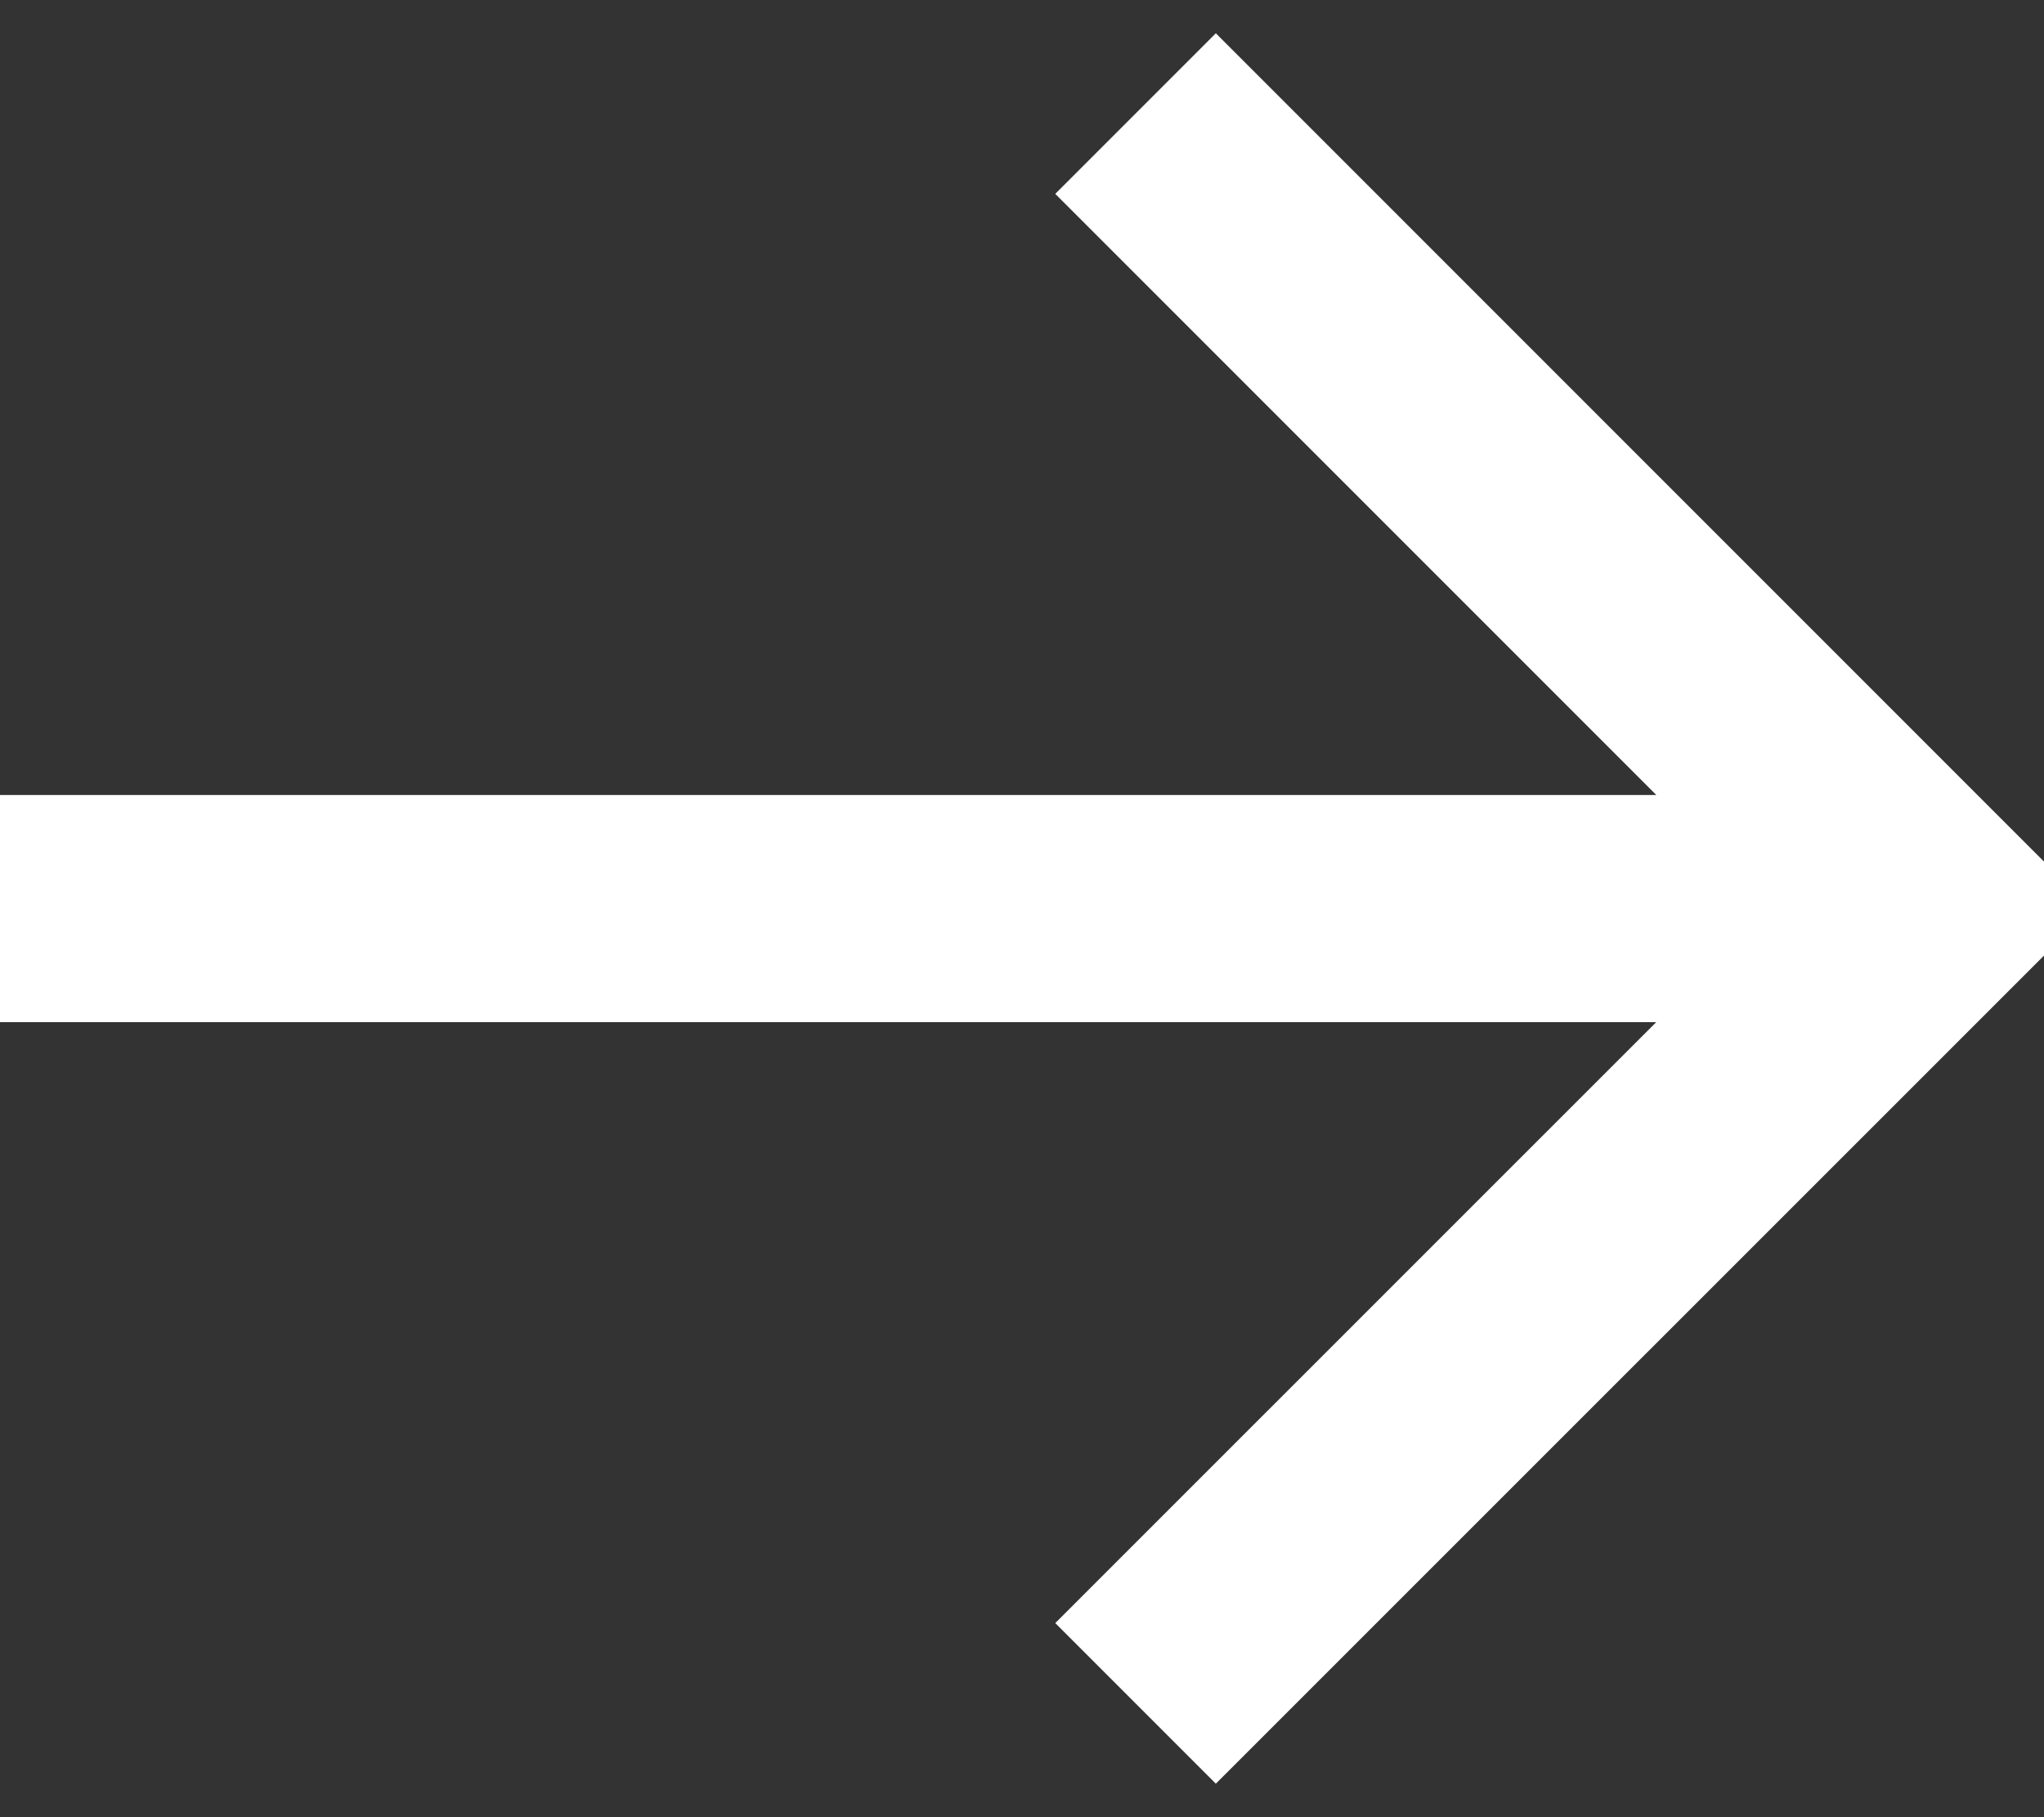 <svg height="16" viewBox="0 0 18 16" width="18" xmlns="http://www.w3.org/2000/svg"><rect x="0" y="0" width="18" height="16" fill="#333333" stroke="none"/><path d="m14.585 9h-14.585v-2h14.586l-5.293-5.293 1.414-1.414 7.707 7.707-7.707 7.705-1.414-1.414z" fill="#fff"/></svg>